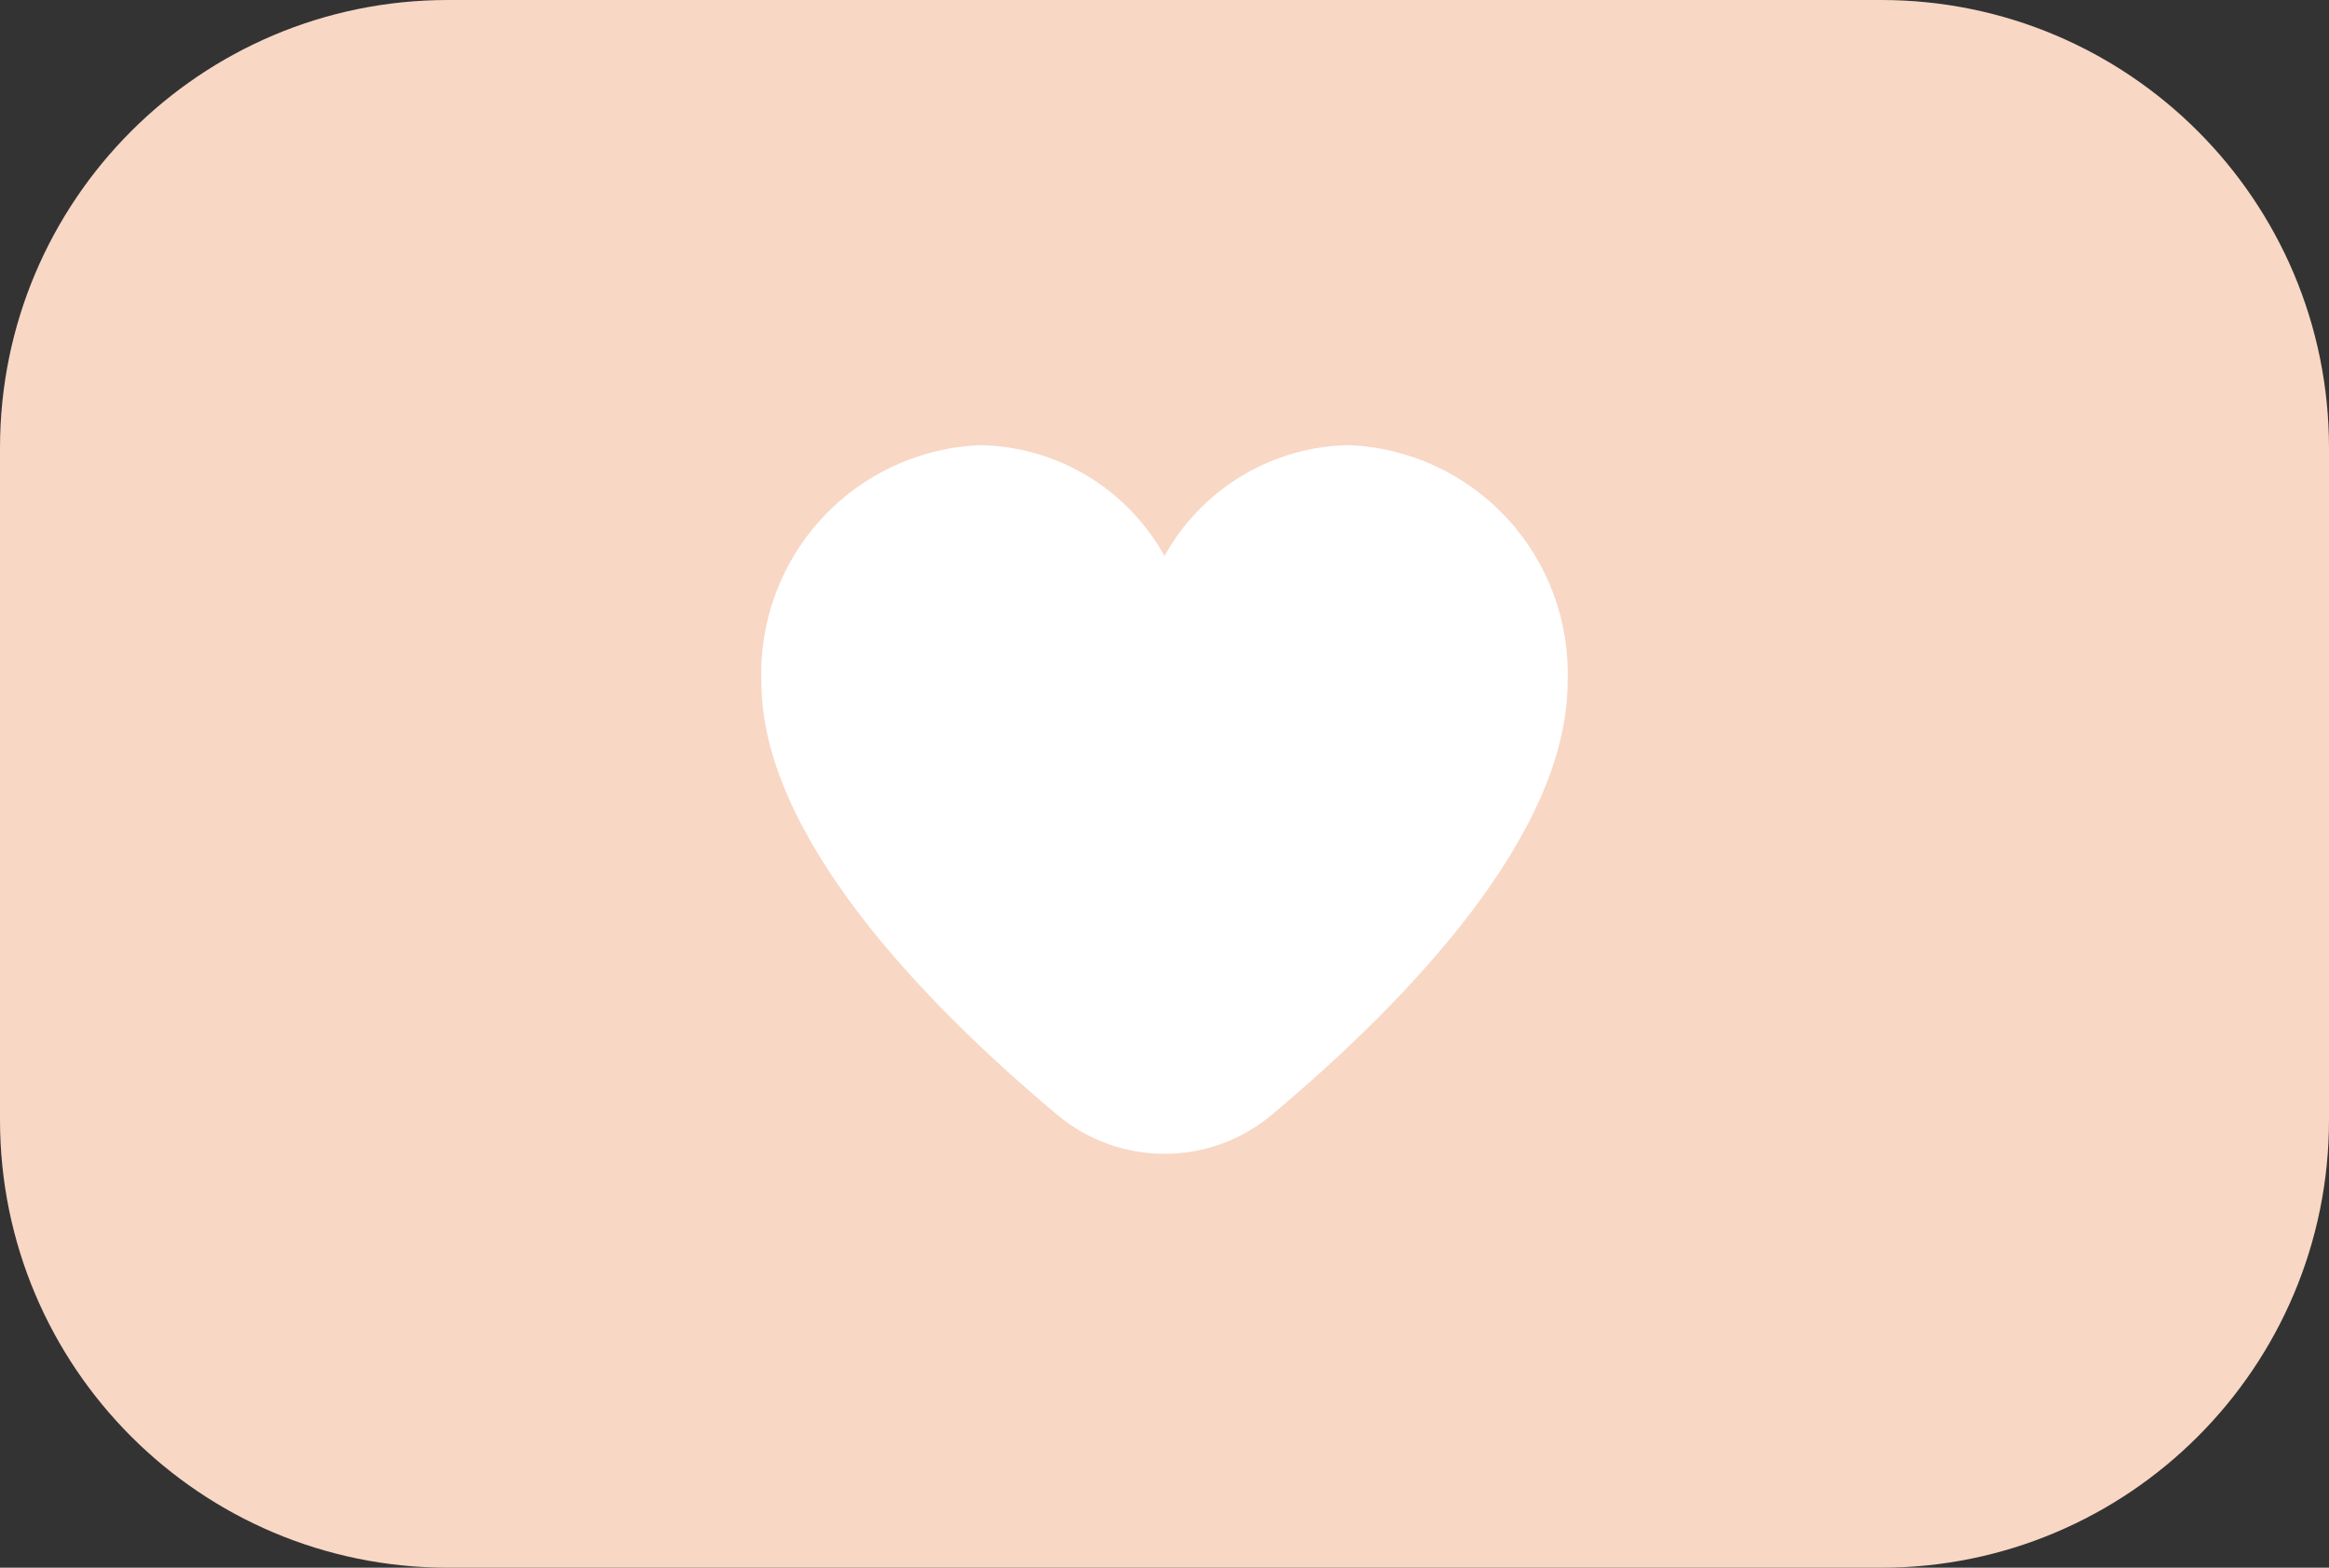 <svg width="104" height="70" viewBox="0 0 104 70" fill="none" xmlns="http://www.w3.org/2000/svg">
<rect x="0" y="0" width="104" height="70" fill="#333333" stroke="none"/>
<path d="M0 20C0 8.954 8.954 0 20 0H84C95.046 0 104 8.954 104 20V50C104 61.046 95.046 70 84 70H20C8.954 70 0 61.046 0 50V20Z" fill="#F8D7C5"/>
<path d="M60.25 19.875C58.561 19.901 56.909 20.373 55.46 21.242C54.012 22.111 52.818 23.347 52 24.825C51.182 23.347 49.988 22.111 48.54 21.242C47.091 20.373 45.439 19.901 43.75 19.875C41.057 19.992 38.52 21.17 36.694 23.151C34.867 25.133 33.898 27.757 34 30.45C34 37.27 41.179 44.719 47.2 49.77C48.544 50.9 50.244 51.519 52 51.519C53.756 51.519 55.456 50.9 56.8 49.77C62.821 44.719 70 37.27 70 30.45C70.102 27.757 69.133 25.133 67.306 23.151C65.479 21.17 62.943 19.992 60.25 19.875Z" fill="white"/>
</svg>
